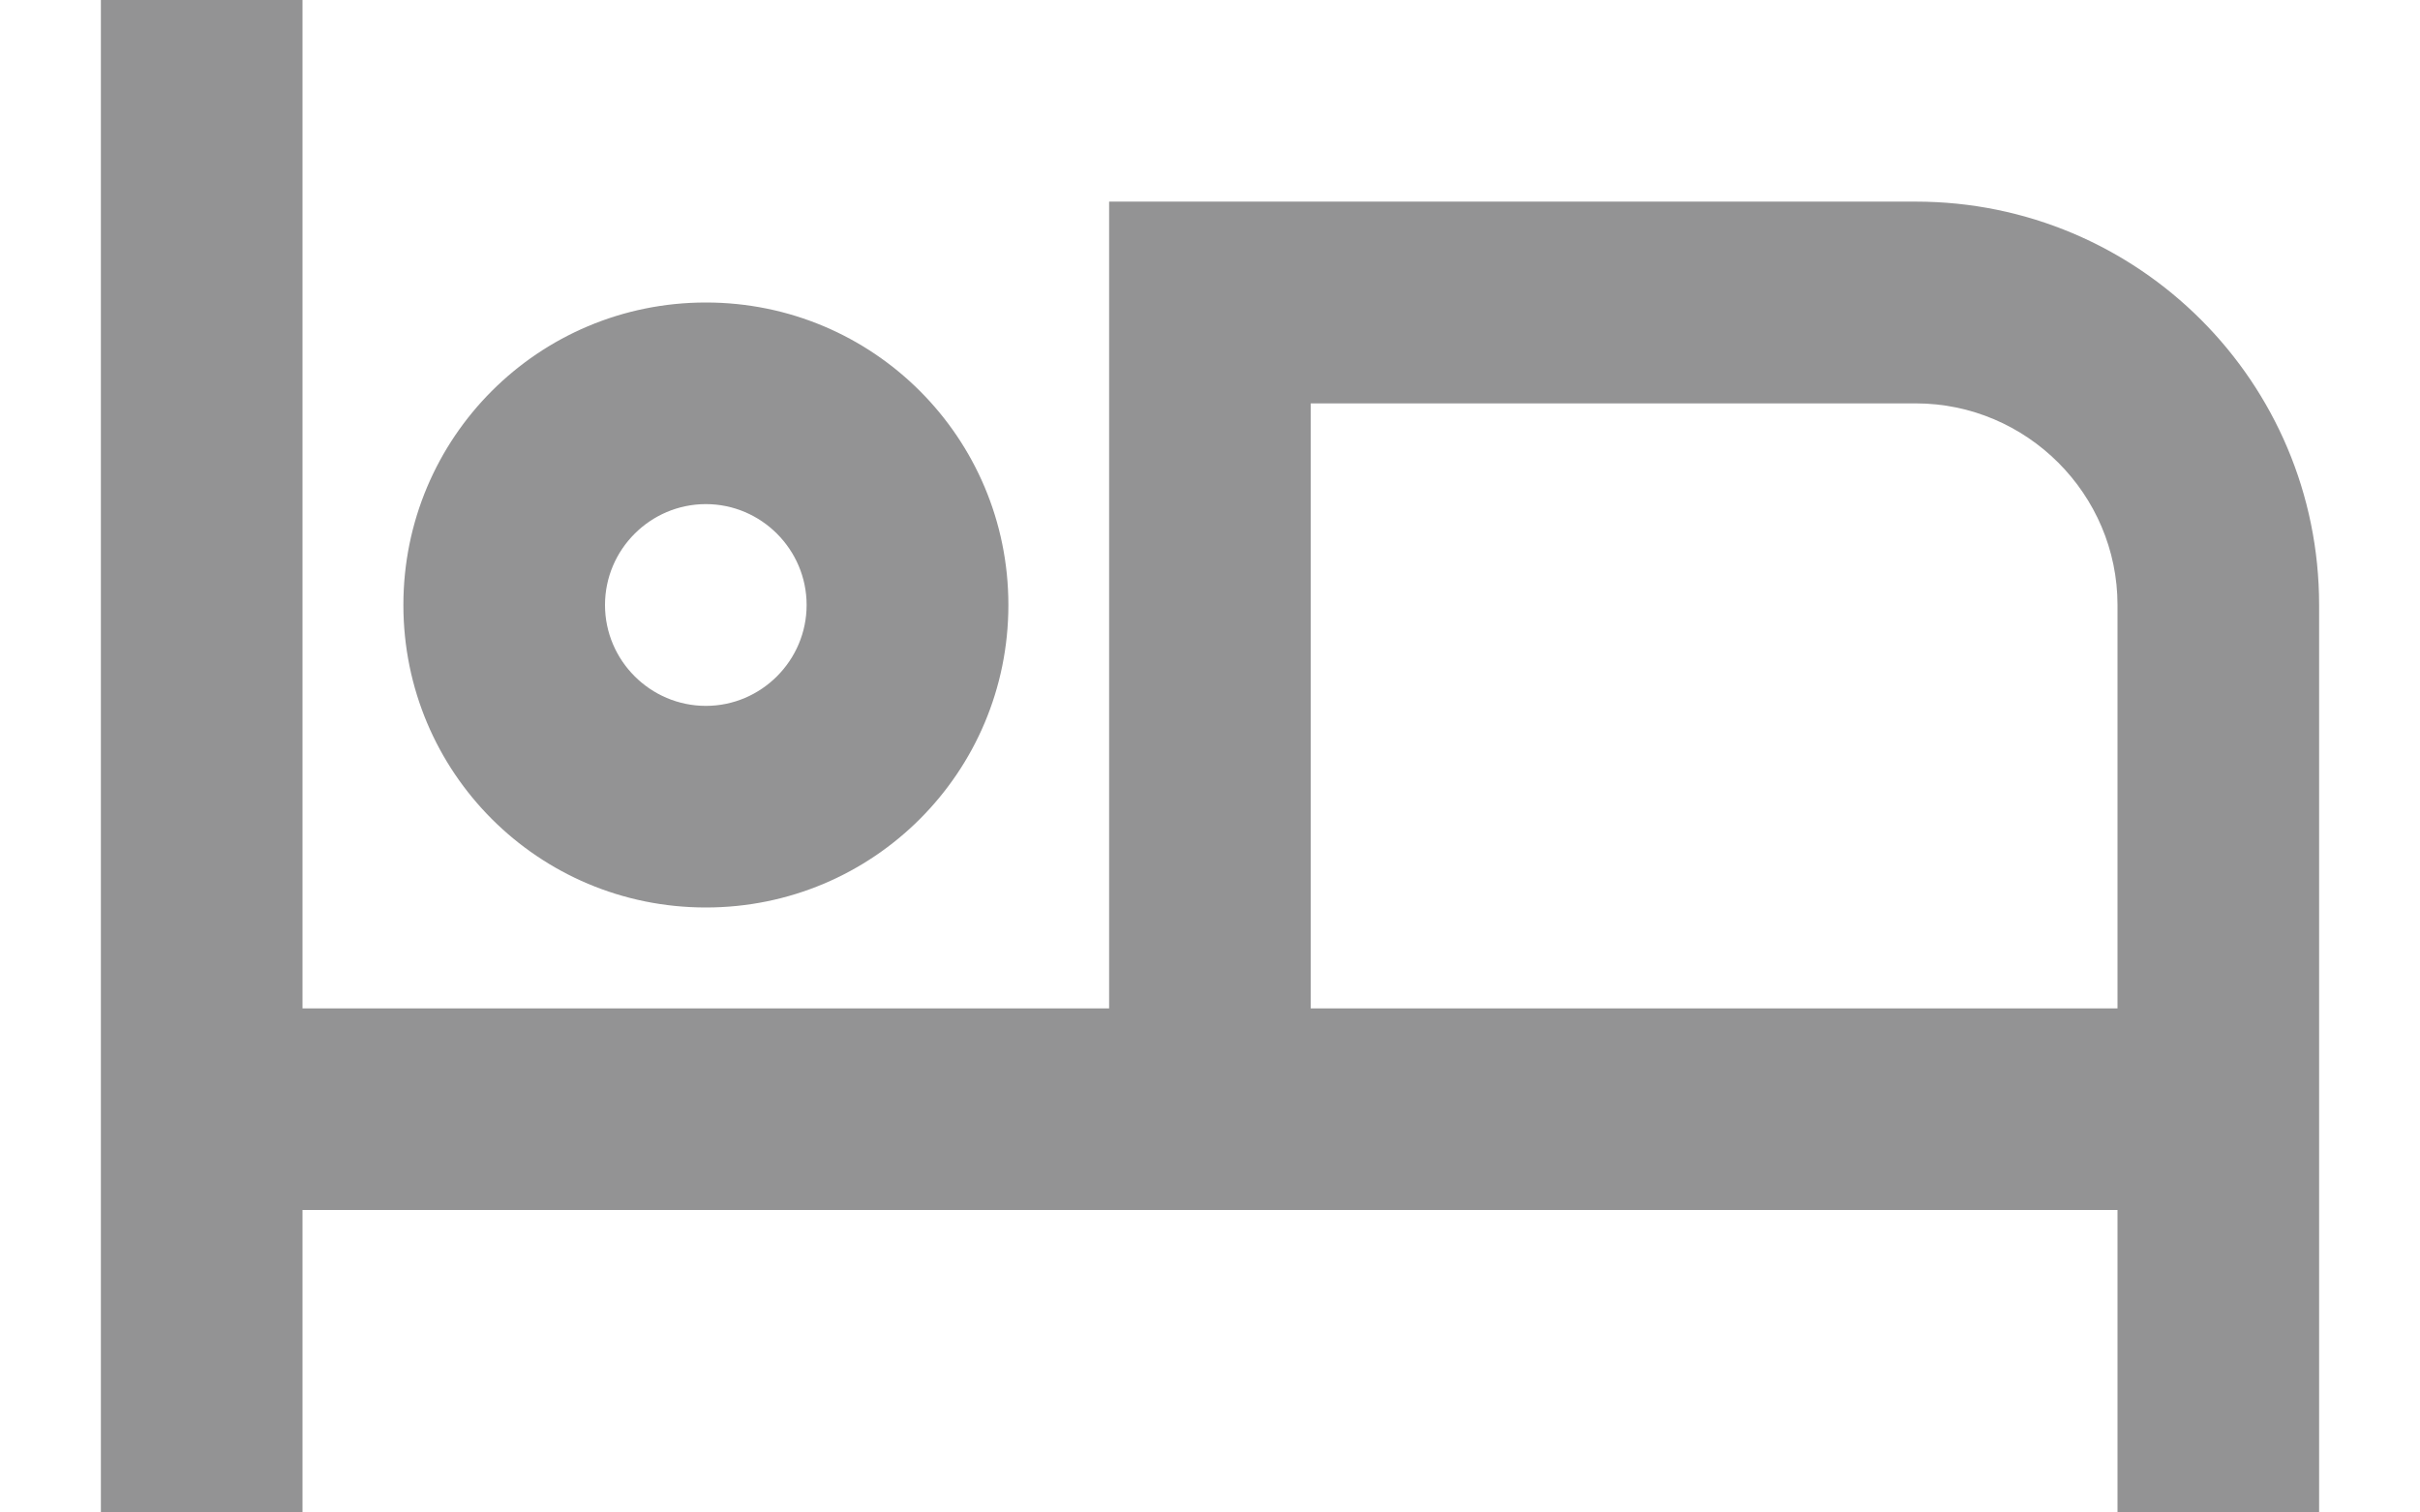 <svg width="16" height="10" viewBox="0 0 16 10" fill="none" xmlns="http://www.w3.org/2000/svg">
<path d="M4.667 6C5.773 6 6.667 5.107 6.667 4C6.667 2.893 5.773 2 4.667 2C3.56 2 2.667 2.893 2.667 4C2.667 5.107 3.56 6 4.667 6ZM4.667 3.333C5.033 3.333 5.333 3.633 5.333 4C5.333 4.367 5.033 4.667 4.667 4.667C4.3 4.667 4 4.367 4 4C4 3.633 4.3 3.333 4.667 3.333ZM12.666 1.333H7.333V6.667H2V0H0.667V10H2V8H14V10H15.333V4C15.333 2.527 14.14 1.333 12.666 1.333ZM14 6.667H8.666V2.667H12.666C13.4 2.667 14 3.267 14 4V6.667Z" fill="#939394"/>
</svg>
